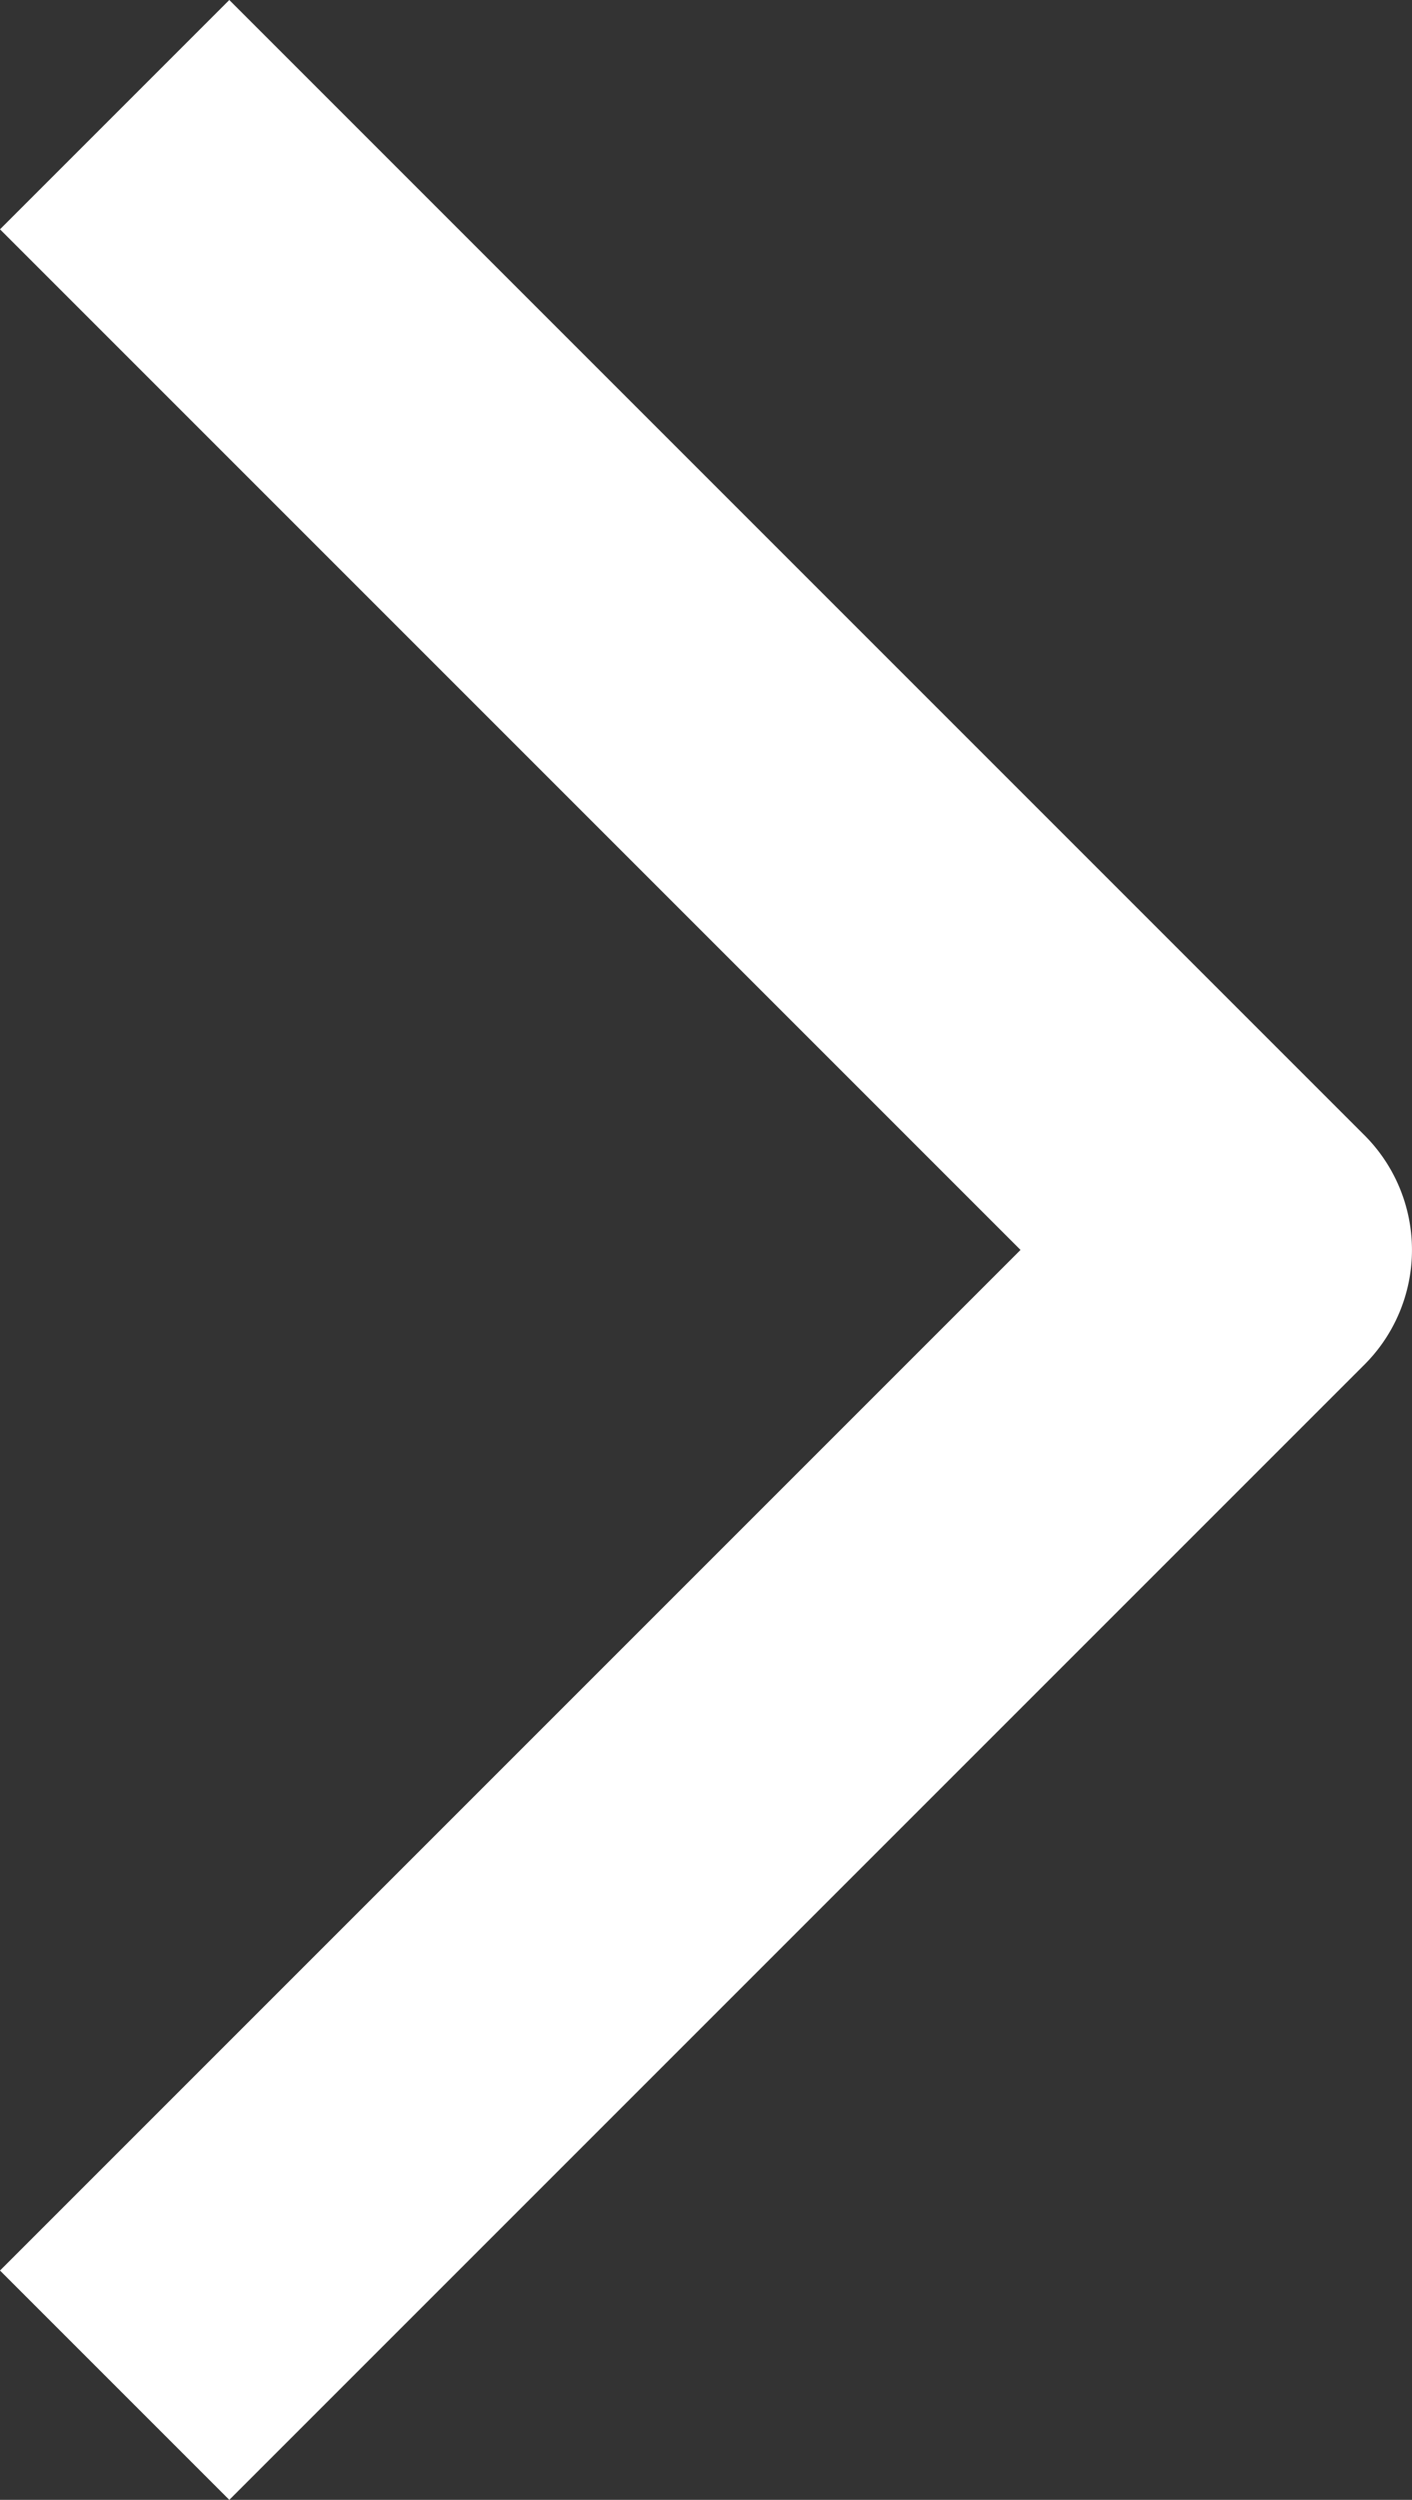 <svg xmlns="http://www.w3.org/2000/svg" width="8.707" height="15.414" viewBox="0 0 8.707 15.414">
  <rect x="0" y="0" width="8.707" height="15.414" fill="#333333" stroke="none"/>
  <path id="Icon_feather-chevron-right" data-name="Icon feather-chevron-right" d="M14.207,23.707l-1.414-1.414L19.086,16,12.793,9.707l1.414-1.414,7,7a1,1,0,0,1,0,1.414Z" transform="translate(-12.793 -8.293)" fill="#fff"/>
</svg>
